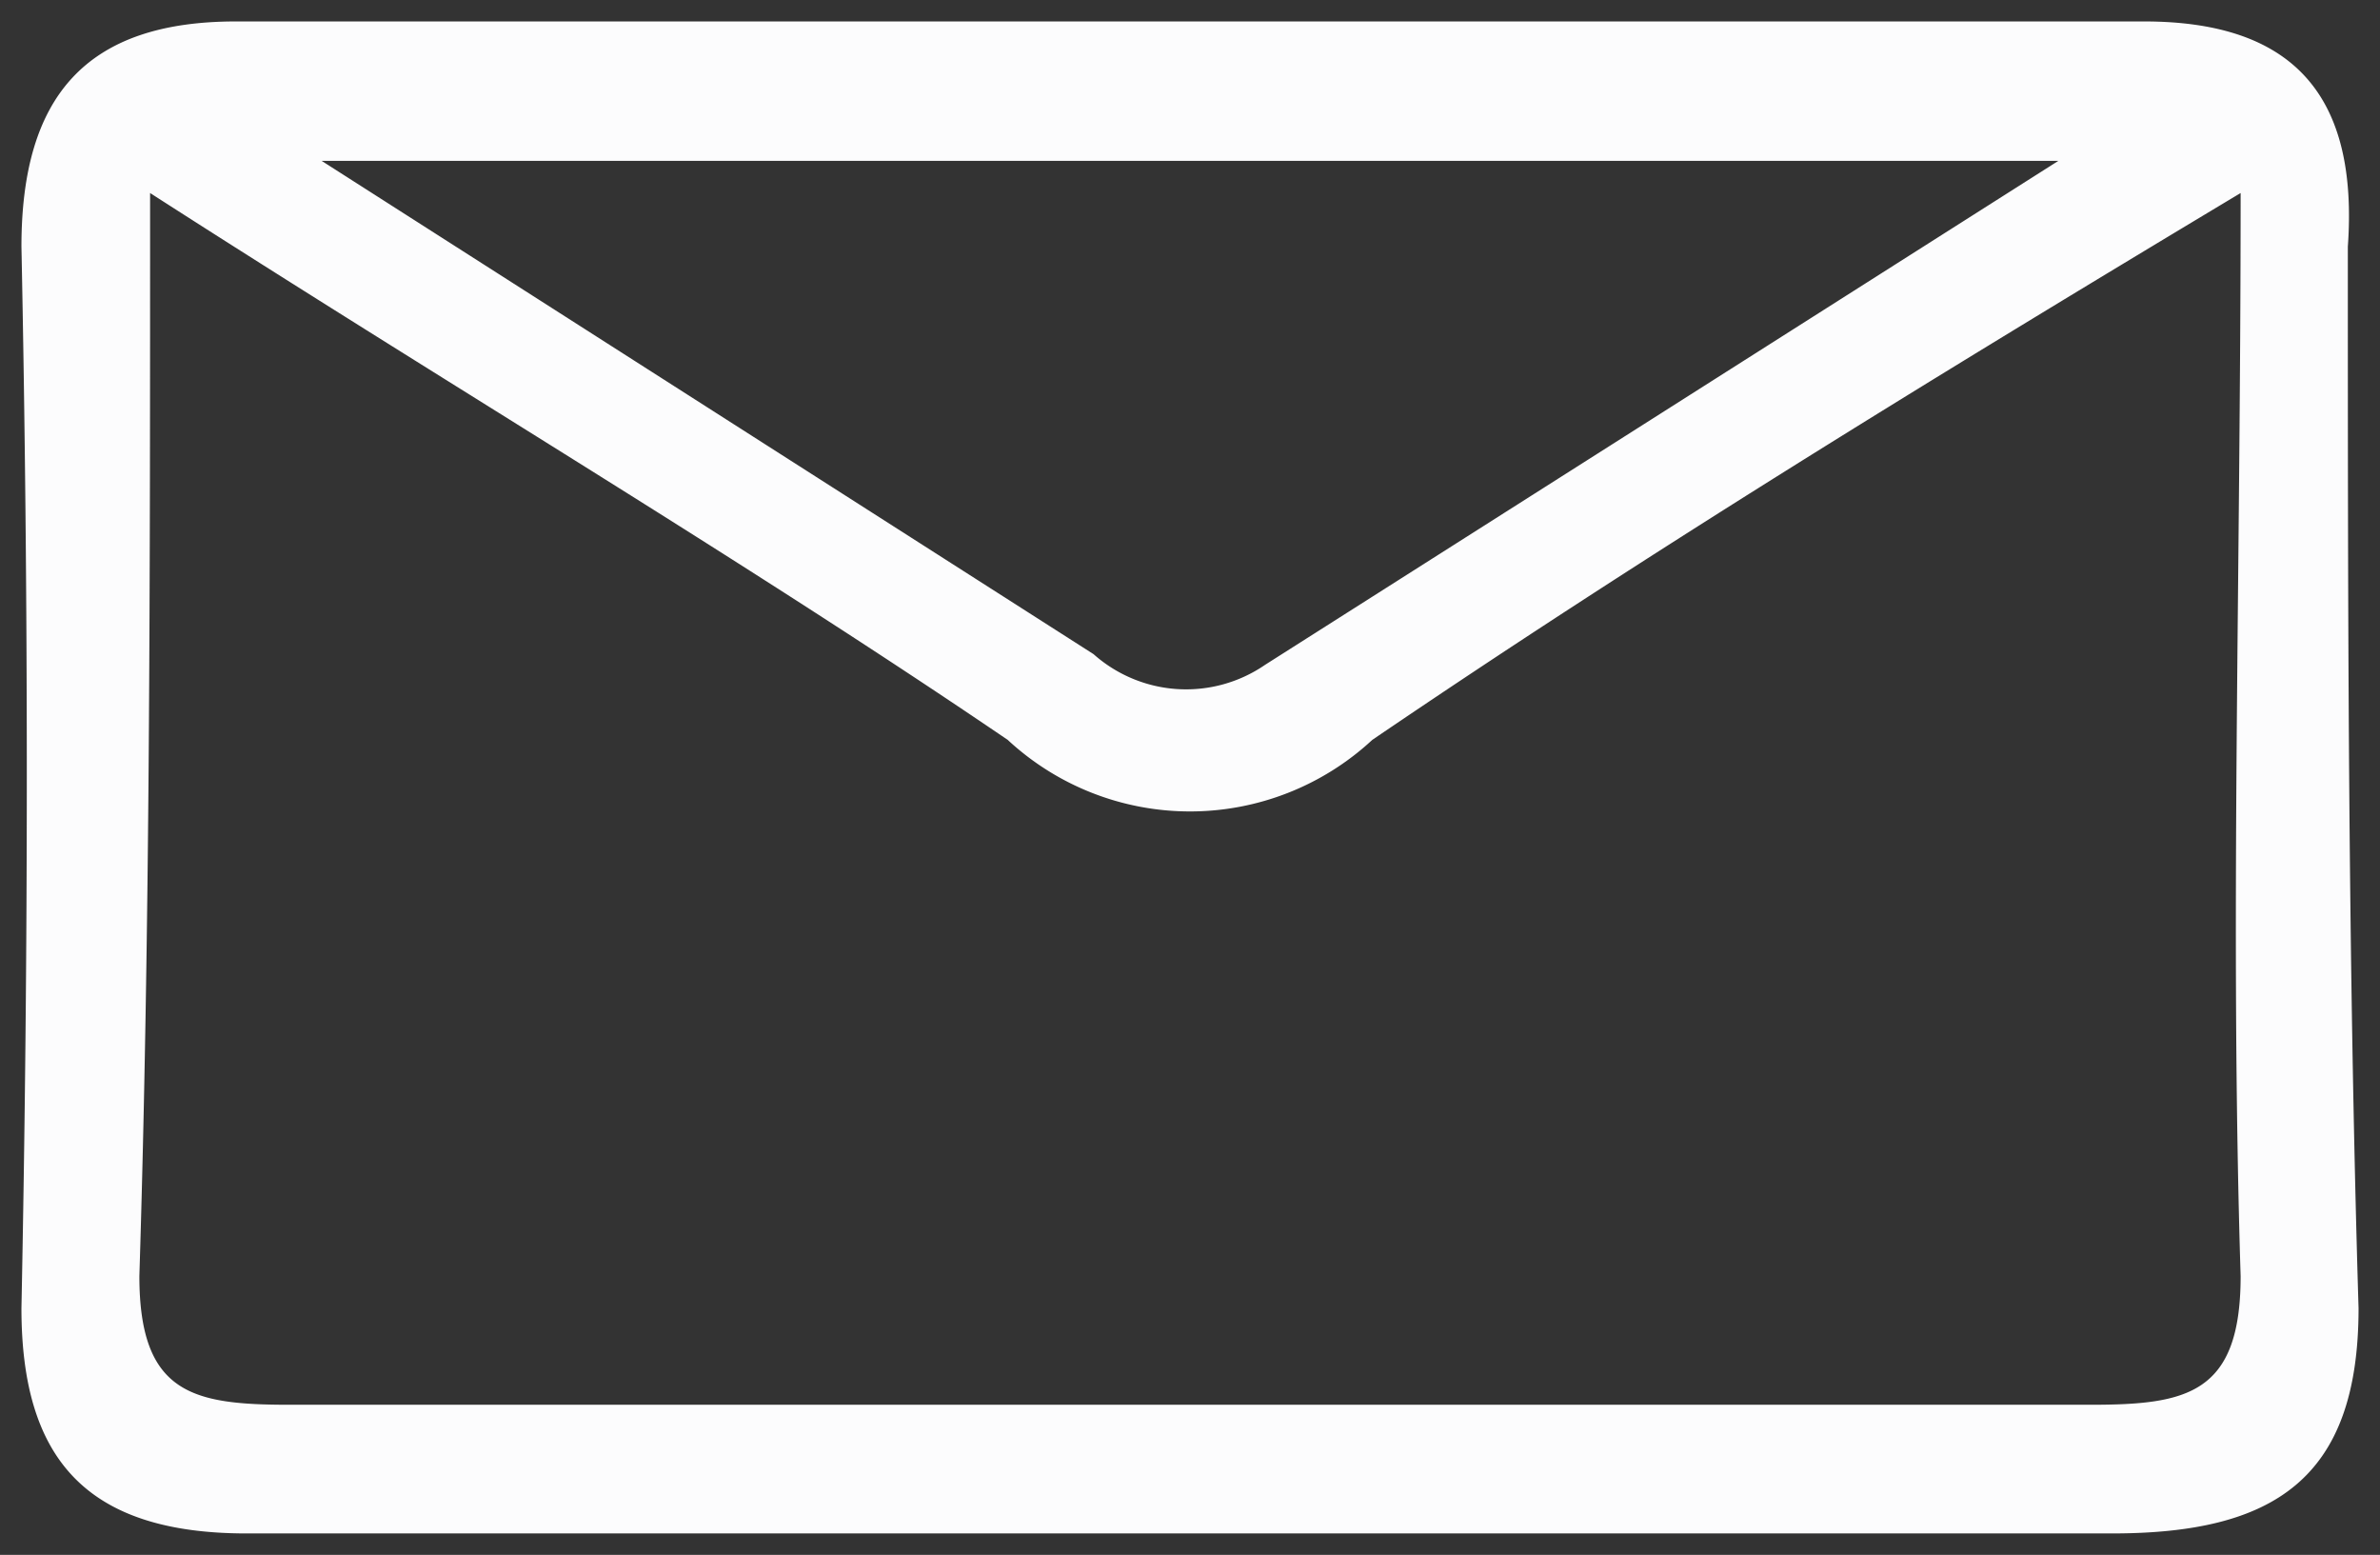 <svg xmlns="http://www.w3.org/2000/svg" viewBox="0 0 22.2 14.5"><rect x="0" y="0" width="22.2" height="14.5" fill="#333333" stroke="none"/><defs><style>.a{fill:#fcfcfd;}</style></defs><title>Carta</title><path class="a" d="M21.9,2.3C22,.9,21.4.2,20,.2H2.2C.8.2.2.9.2,2.3q.1,4.9,0,9.9c0,1.4.6,2.1,2.1,2.1H19.7c1.5,0,2.3-.5,2.3-2.1C21.9,8.9,21.9,5.6,21.9,2.3Zm-2.7-.8L11.8,6.2a1.3,1.3,0,0,1-1.6-.1L3,1.5Zm.3,11.6H2.7c-.9,0-1.4-.1-1.4-1.2.1-3.2.1-6.5.1-10.1,2.8,1.8,5.5,3.4,8,5.1a2.5,2.5,0,0,0,3.4,0c2.5-1.7,5.1-3.3,8.1-5.1,0,3.6-.1,6.9,0,10.1C20.9,13,20.4,13.1,19.5,13.1Z"/></svg>